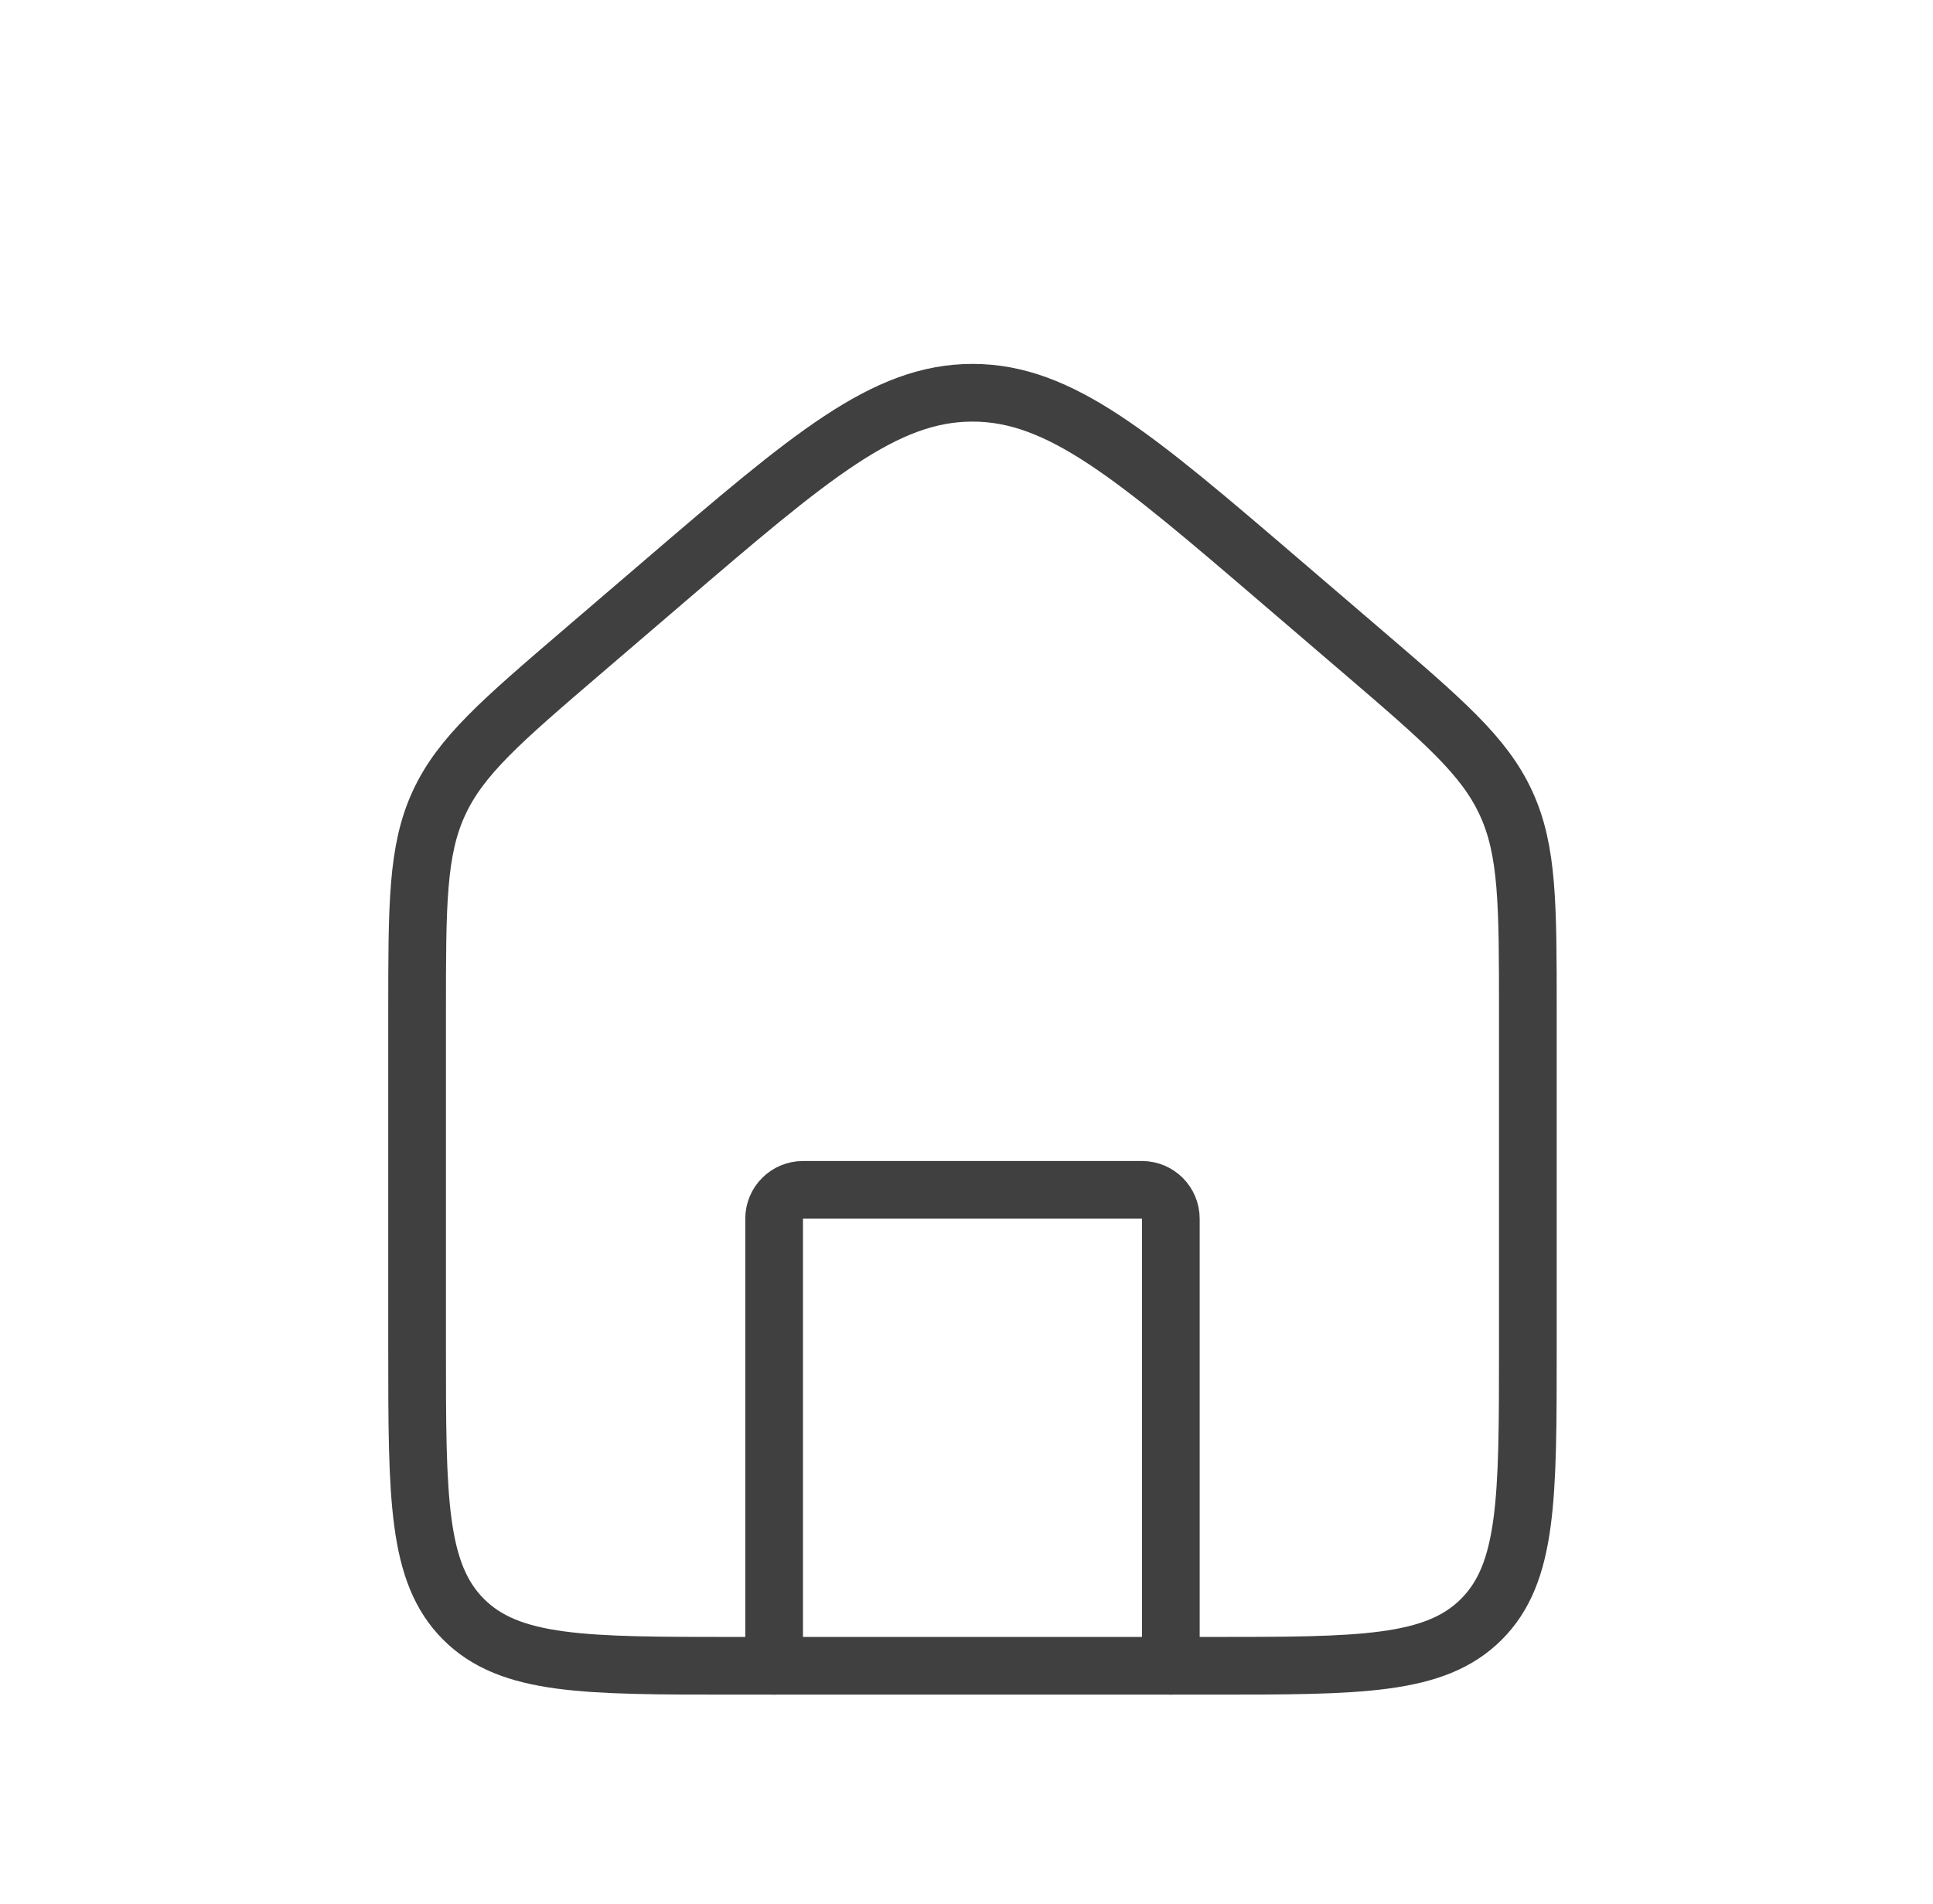 <svg width="67" height="66" viewBox="0 0 67 66" fill="none" xmlns="http://www.w3.org/2000/svg">
<path d="M14.457 35.089C14.457 31.355 14.457 29.488 15.212 27.847C15.967 26.206 17.384 24.991 20.219 22.561L22.969 20.204C28.093 15.812 30.655 13.616 33.707 13.616C36.759 13.616 39.321 15.812 44.445 20.204L47.195 22.561C50.03 24.991 51.448 26.206 52.202 27.847C52.957 29.488 52.957 31.355 52.957 35.089V46.75C52.957 51.935 52.957 54.528 51.346 56.139C49.735 57.75 47.142 57.75 41.957 57.75H25.457C20.272 57.75 17.679 57.75 16.068 56.139C14.457 54.528 14.457 51.935 14.457 46.75V35.089Z" stroke="#404040" stroke-width="2"/>
<path d="M40.582 57.75V42.25C40.582 41.698 40.134 41.25 39.582 41.25H27.832C27.28 41.25 26.832 41.698 26.832 42.25V57.75" stroke="#404040" stroke-width="2" stroke-linecap="round" stroke-linejoin="round"/>
</svg>
